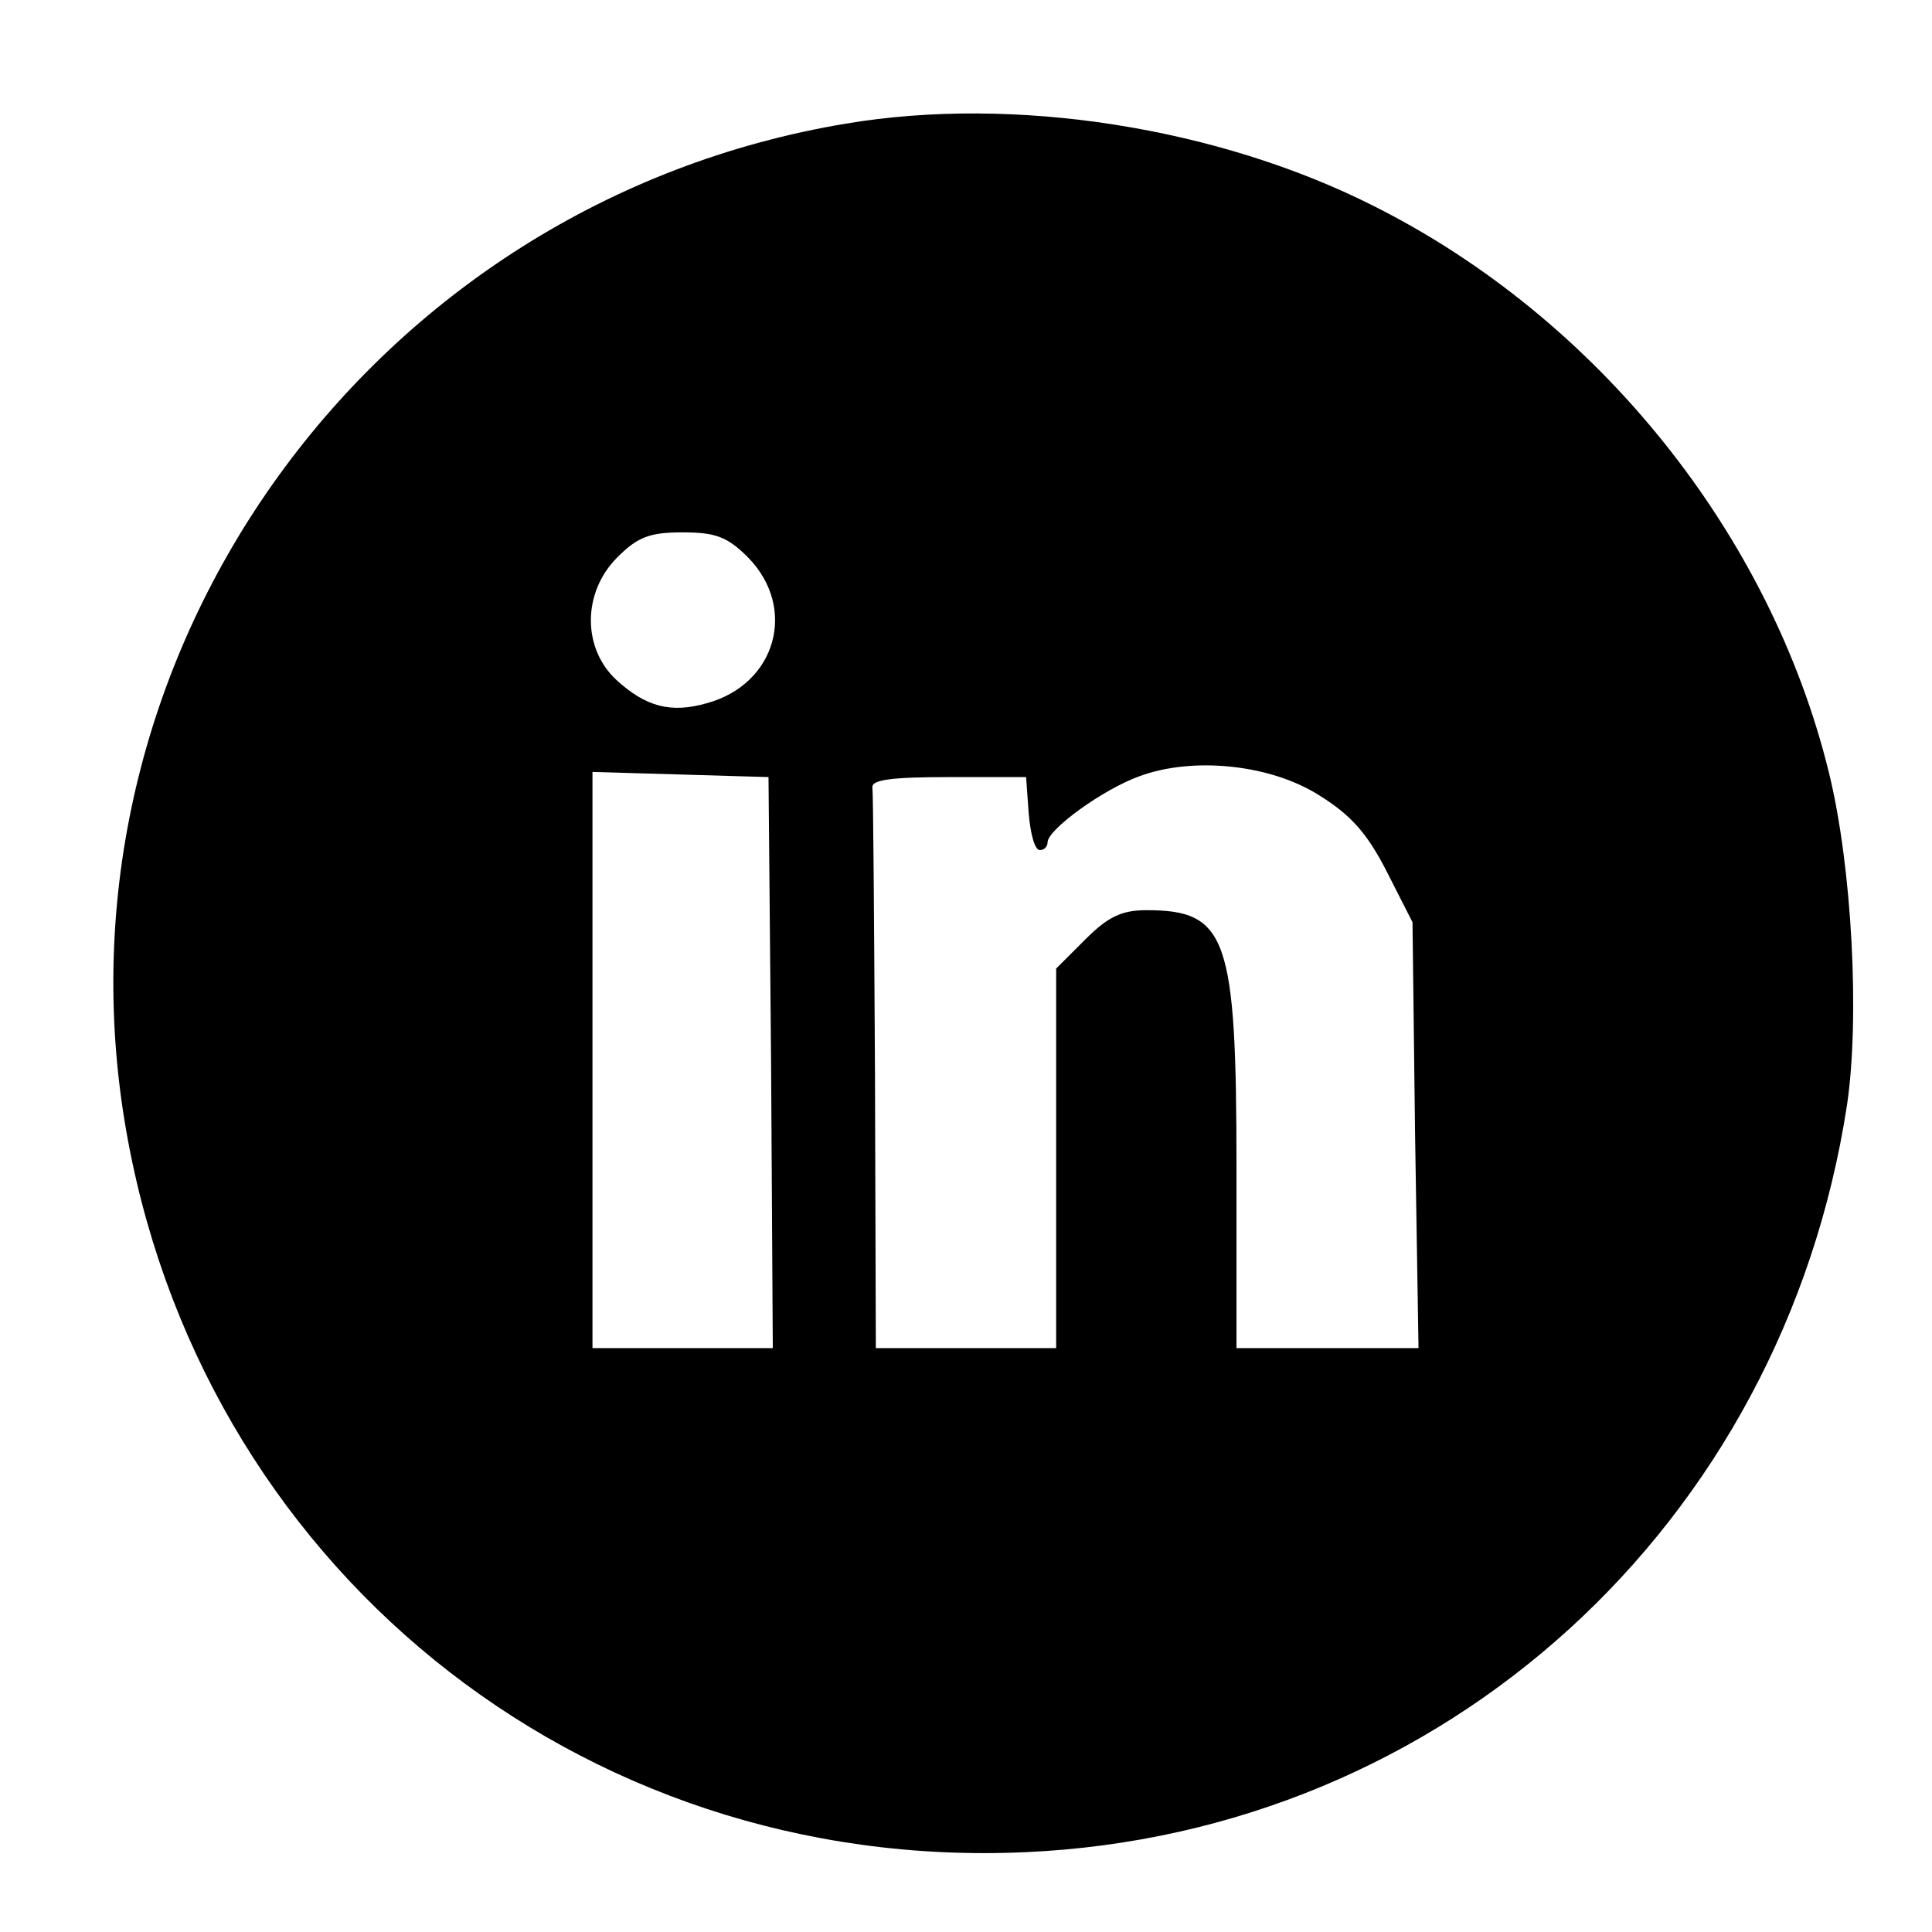 <?xml version="1.0" standalone="no"?>
<!DOCTYPE svg PUBLIC "-//W3C//DTD SVG 20010904//EN"
 "http://www.w3.org/TR/2001/REC-SVG-20010904/DTD/svg10.dtd">
<svg version="1.0" xmlns="http://www.w3.org/2000/svg"
 width="225pt" height="225pt" viewBox="0 0 225 225"
 preserveAspectRatio="xMidYMid meet">

<g transform="translate(0,225) scale(0.1,-0.1)"
fill="#000000" stroke="none">
<path d="M985 2106 c-552 -92 -929 -614 -840 -1161 84 -515 528 -876 1050
-852 487 22 881 381 956 870 15 101 6 277 -21 387 -68 278 -269 529 -530 660
-182 92 -419 129 -615 96z m-114 -505 c58 -59 33 -148 -48 -170 -42 -12 -71
-4 -105 27 -40 37 -40 102 1 143 24 24 38 29 76 29 38 0 52 -5 76 -29z m665
-277 c37 -23 56 -44 79 -89 l30 -59 3 -248 4 -248 -106 0 -106 0 0 210 c0 269
-11 300 -105 300 -29 0 -45 -8 -71 -34 l-34 -34 0 -221 0 -221 -105 0 -105 0
-1 320 c-1 176 -2 326 -3 333 -1 9 23 12 89 12 l90 0 3 -42 c2 -24 7 -43 13
-43 5 0 9 4 9 9 0 15 65 62 107 77 62 23 152 14 209 -22z m-638 -311 l2 -333
-105 0 -105 0 0 335 0 336 103 -3 102 -3 3 -332z"/>
</g>
</svg>
